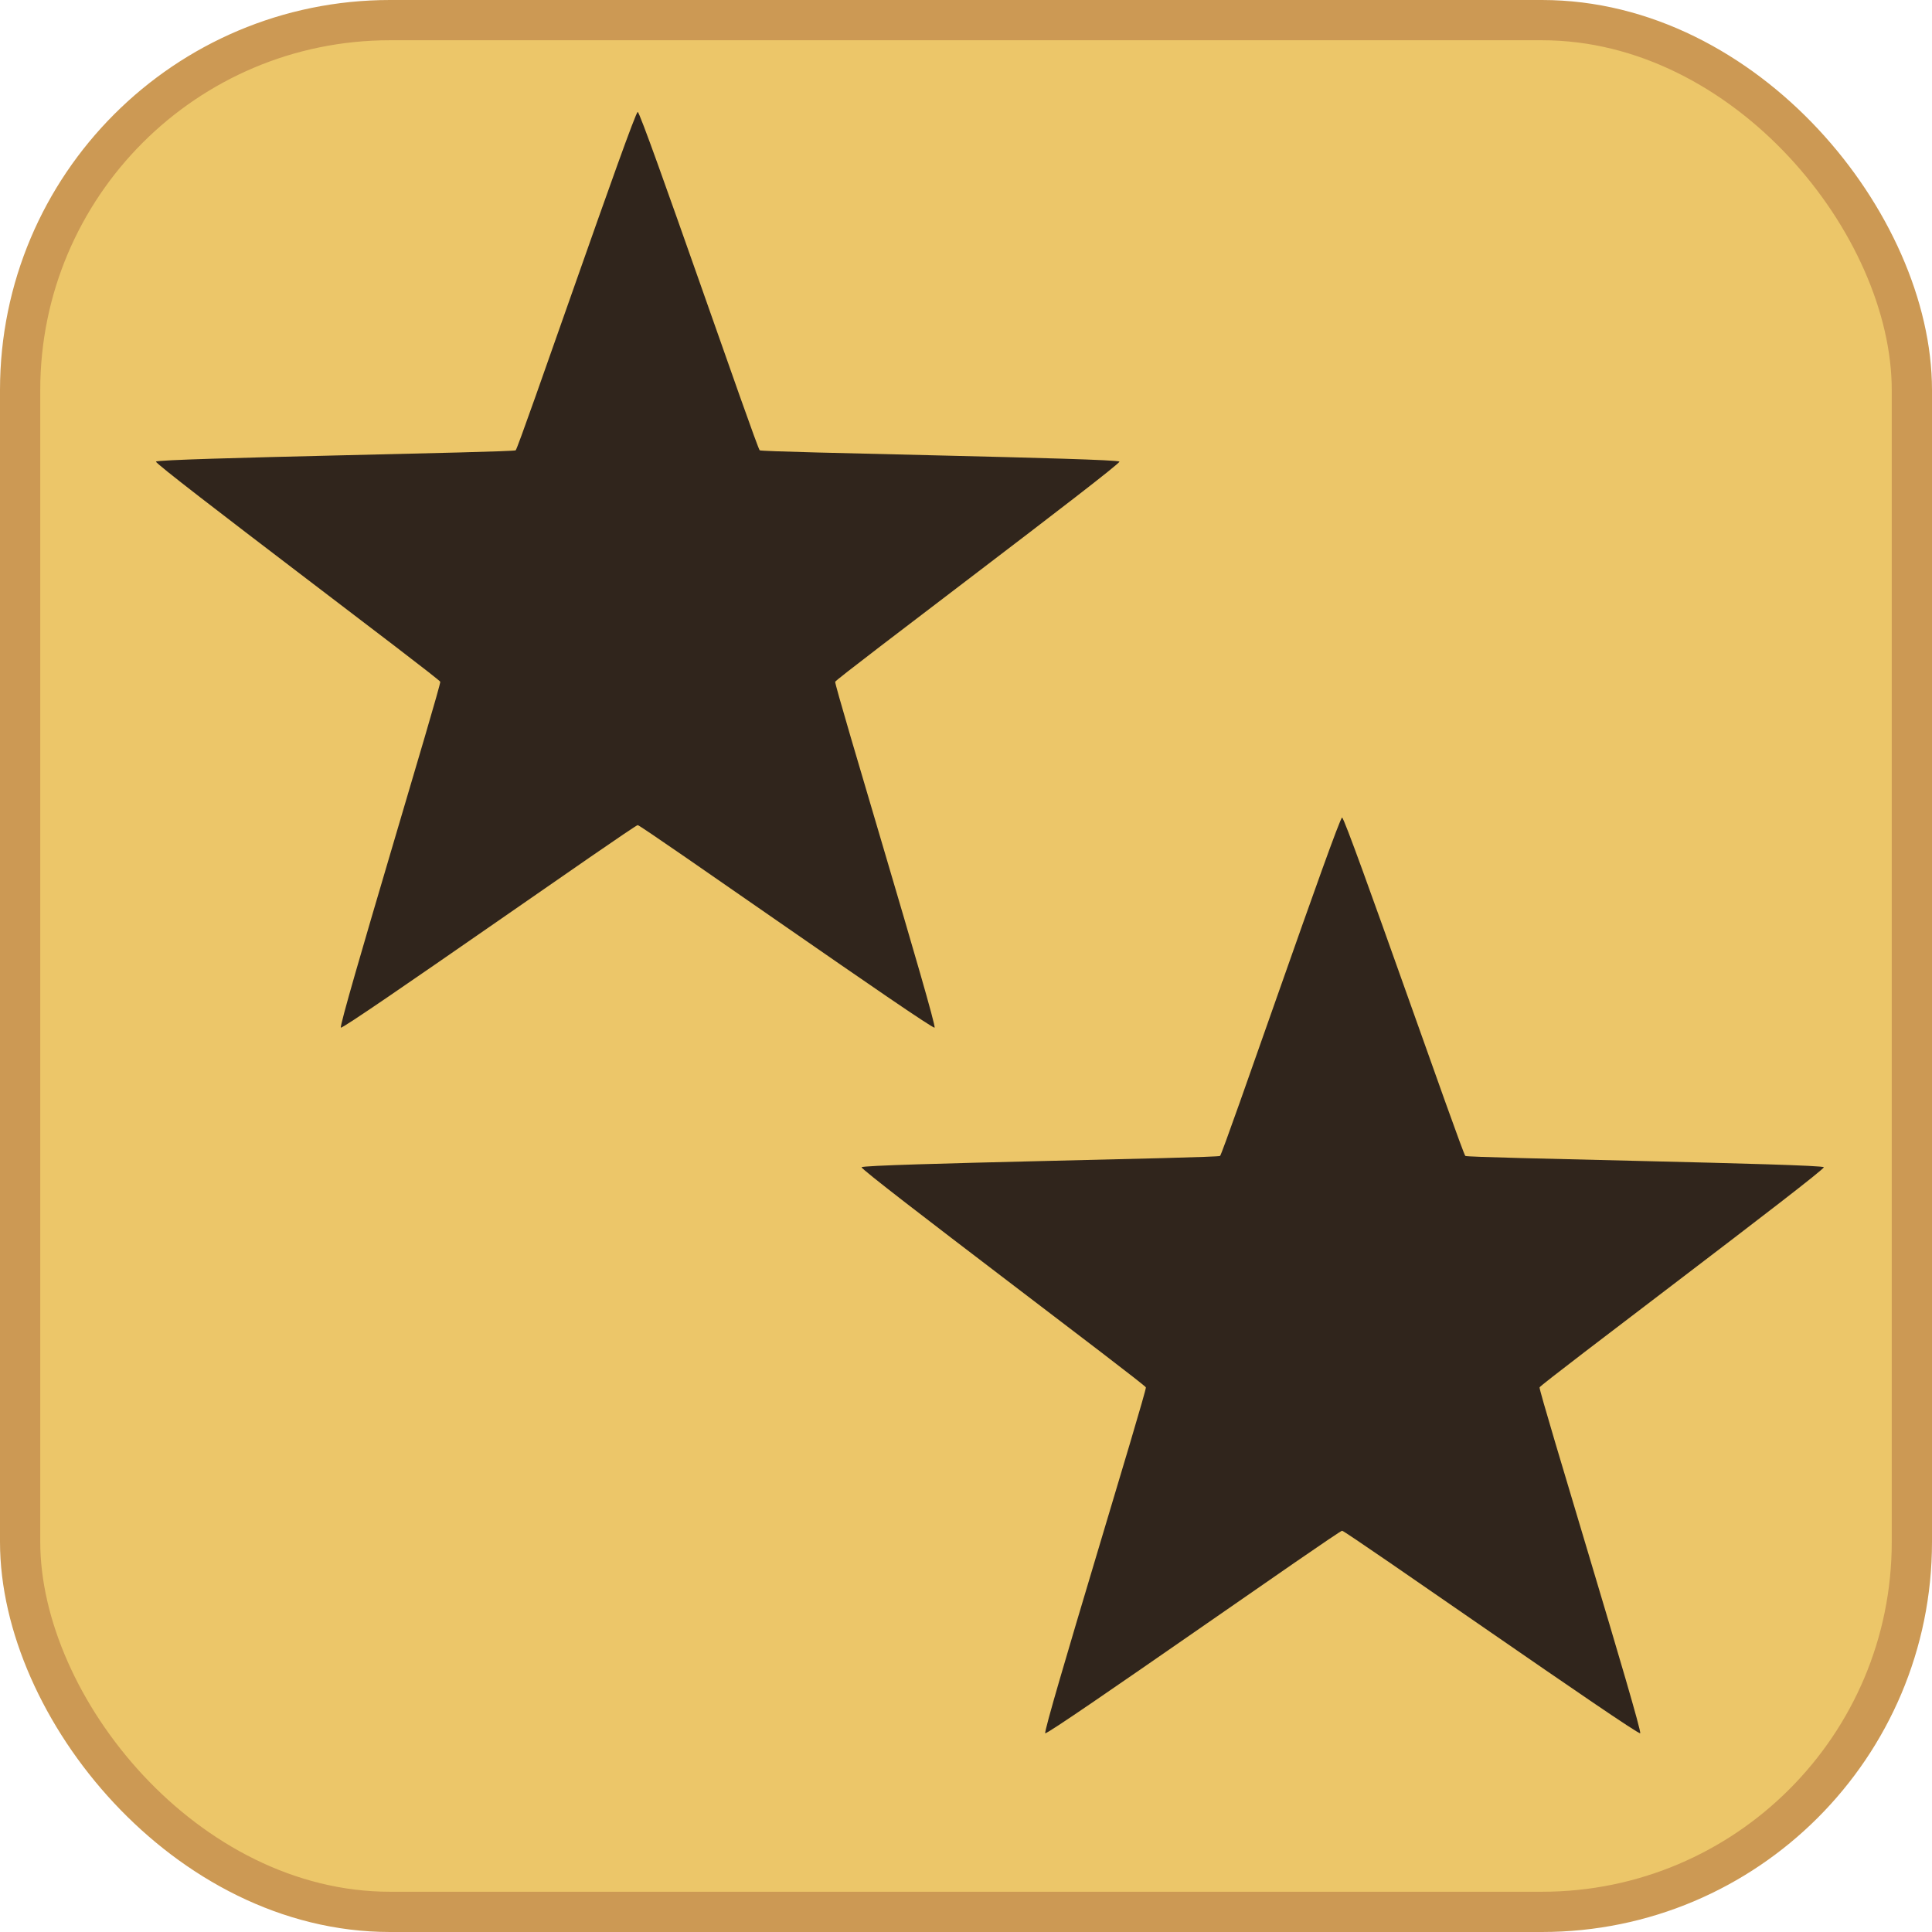 <?xml version="1.0" encoding="UTF-8" standalone="no"?>
<!-- Created with Inkscape (http://www.inkscape.org/) -->
<svg
   xmlns:svg="http://www.w3.org/2000/svg"
   xmlns="http://www.w3.org/2000/svg"
   version="1.0"
   width="100%"
   height="100%"
   viewBox="0 0 48 48"
   id="ontology">
  <defs
     id="defs2385" />
  <rect
     width="47"
     height="47"
     ry="9.19"
     x="0.5"
     y="0.5"
     id="r2393"
     style="opacity:1;fill:#ecc669;fill-opacity:1;fill-rule:nonzero;stroke:#cc9954;stroke-width:1;stroke-linecap:butt;stroke-linejoin:round;marker:none;stroke-miterlimit:4;stroke-dasharray:none;stroke-dashoffset:0;stroke-opacity:1;visibility:visible;display:inline;overflow:visible;enable-background:accumulate" />
  <path
     d="M 15.844,2.781 C 15.754,2.781 12.885,11.135 12.812,11.188 C 12.74,11.24 3.903,11.384 3.875,11.469 C 3.847,11.554 10.91,16.853 10.938,16.938 C 10.965,17.022 8.396,25.479 8.469,25.531 C 8.541,25.584 15.754,20.5 15.844,20.5 C 15.933,20.5 23.146,25.584 23.219,25.531 C 23.291,25.479 20.722,17.022 20.75,16.938 C 20.778,16.853 27.84,11.554 27.812,11.469 C 27.785,11.384 18.947,11.24 18.875,11.188 C 18.803,11.135 15.933,2.781 15.844,2.781 z"
     id="path2396"
     style="opacity:1;fill:#30251c;fill-opacity:1;fill-rule:evenodd;stroke:none;stroke-width:2.5;stroke-linecap:round;stroke-linejoin:round;marker:none;marker-start:none;marker-mid:none;marker-end:none;stroke-miterlimit:4;stroke-dasharray:none;stroke-dashoffset:0;stroke-opacity:1;visibility:visible;display:inline;overflow:visible;enable-background:accumulate" />
  <path
     d="M 33.344,20.312 C 33.254,20.312 30.385,28.666 30.312,28.719 C 30.24,28.771 21.434,28.915 21.406,29 C 21.379,29.085 28.441,34.384 28.469,34.469 C 28.496,34.554 25.896,43.01 25.969,43.062 C 26.041,43.115 33.254,38.031 33.344,38.031 C 33.433,38.031 40.678,43.115 40.75,43.062 C 40.822,43.01 38.222,34.554 38.25,34.469 C 38.278,34.384 45.34,29.085 45.312,29 C 45.285,28.915 36.479,28.771 36.406,28.719 C 36.334,28.666 33.433,20.312 33.344,20.312 z"
     id="path3191"
     style="opacity:1;fill:#30251c;fill-opacity:1;fill-rule:evenodd;stroke:none;stroke-width:2.5;stroke-linecap:round;stroke-linejoin:round;marker:none;marker-start:none;marker-mid:none;marker-end:none;stroke-miterlimit:4;stroke-dasharray:none;stroke-dashoffset:0;stroke-opacity:1;visibility:visible;display:inline;overflow:visible;enable-background:accumulate" />
</svg>
